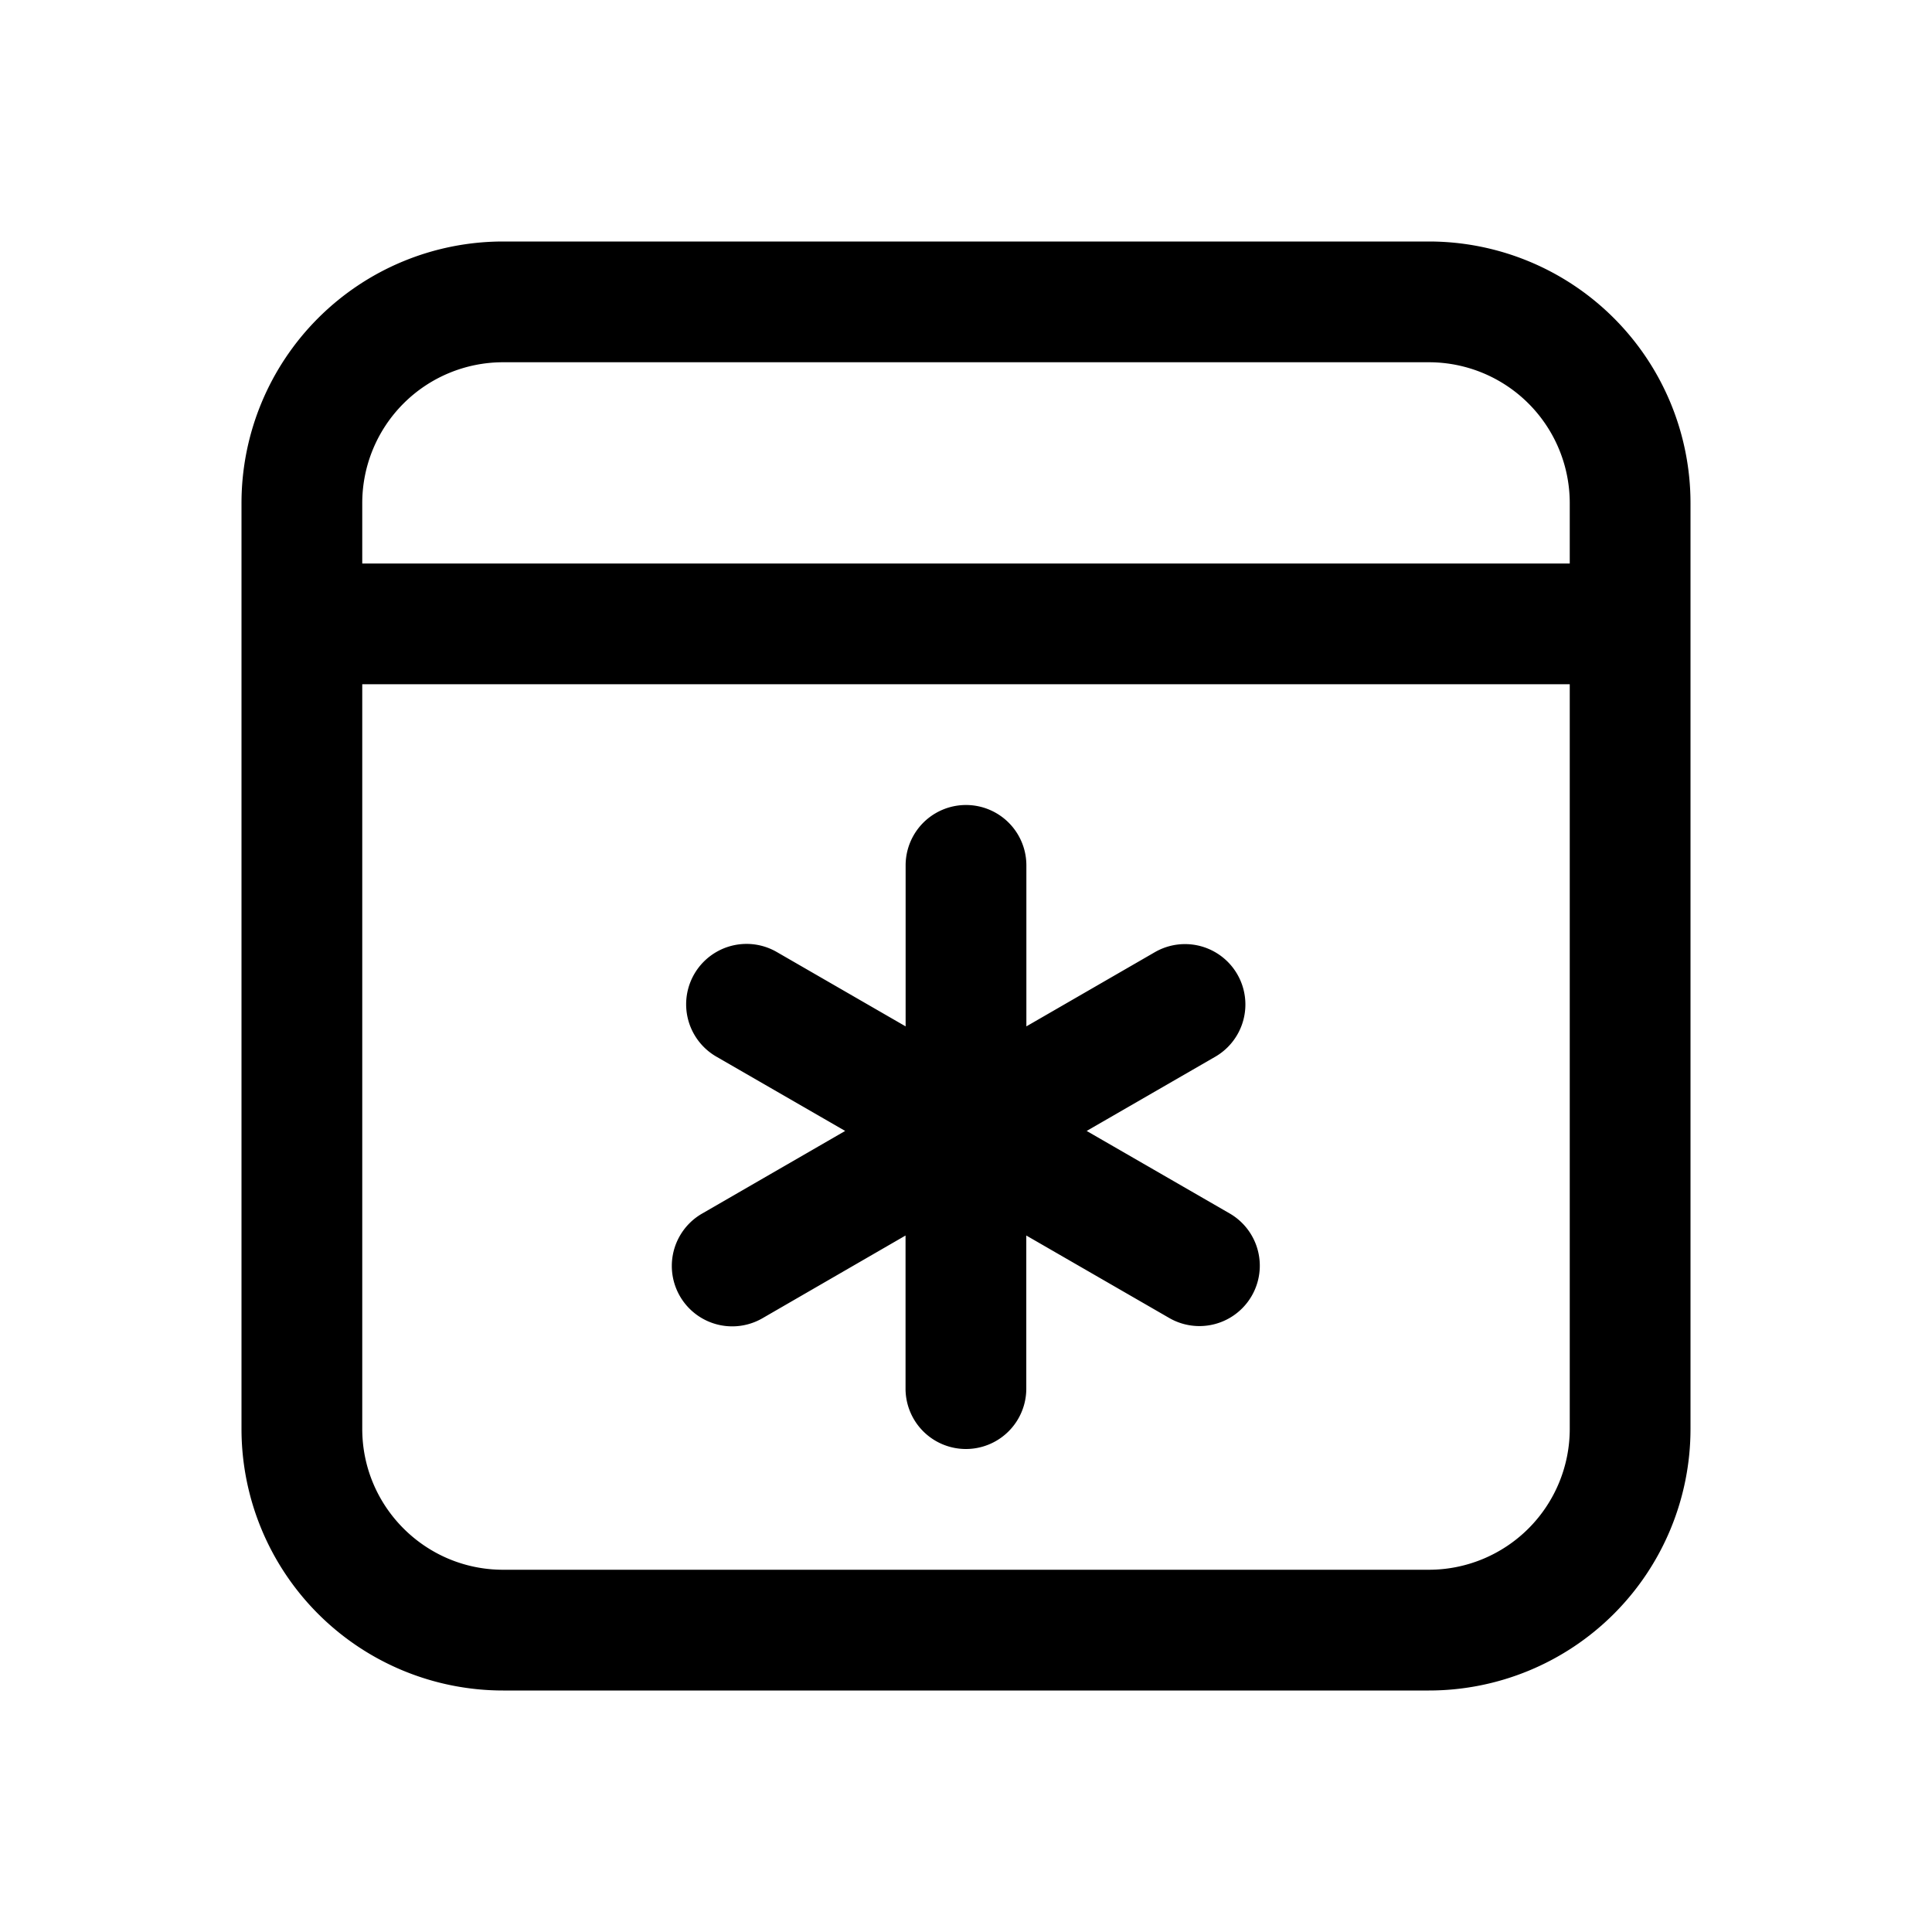 <svg xmlns="http://www.w3.org/2000/svg" width="24" height="24" fill="currentColor"><path d="M12.75 10.75a.75.75 0 0 0-1.5 0v2l-1.601-.924a.75.75 0 0 0-.75 1.3l1.6.923-1.778 1.027a.75.75 0 1 0 .75 1.3l1.778-1.028v1.902a.75.75 0 0 0 1.5 0v-1.902l1.78 1.027a.75.75 0 0 0 .75-1.299l-1.78-1.027 1.601-.924a.75.75 0 0 0-.75-1.299l-1.6.924v-2Z"/><path d="M3 6.25A3.25 3.25 0 0 1 6.25 3h11.5A3.25 3.25 0 0 1 21 6.25v11.5A3.25 3.25 0 0 1 17.75 21H6.25A3.25 3.25 0 0 1 3 17.75V6.25ZM4.5 7h15v-.75a1.75 1.75 0 0 0-1.75-1.75H6.25A1.75 1.75 0 0 0 4.5 6.25V7Zm15 1.5h-15v9.25c0 .966.784 1.75 1.75 1.75h11.5a1.75 1.75 0 0 0 1.75-1.75V8.5Z"/></svg>